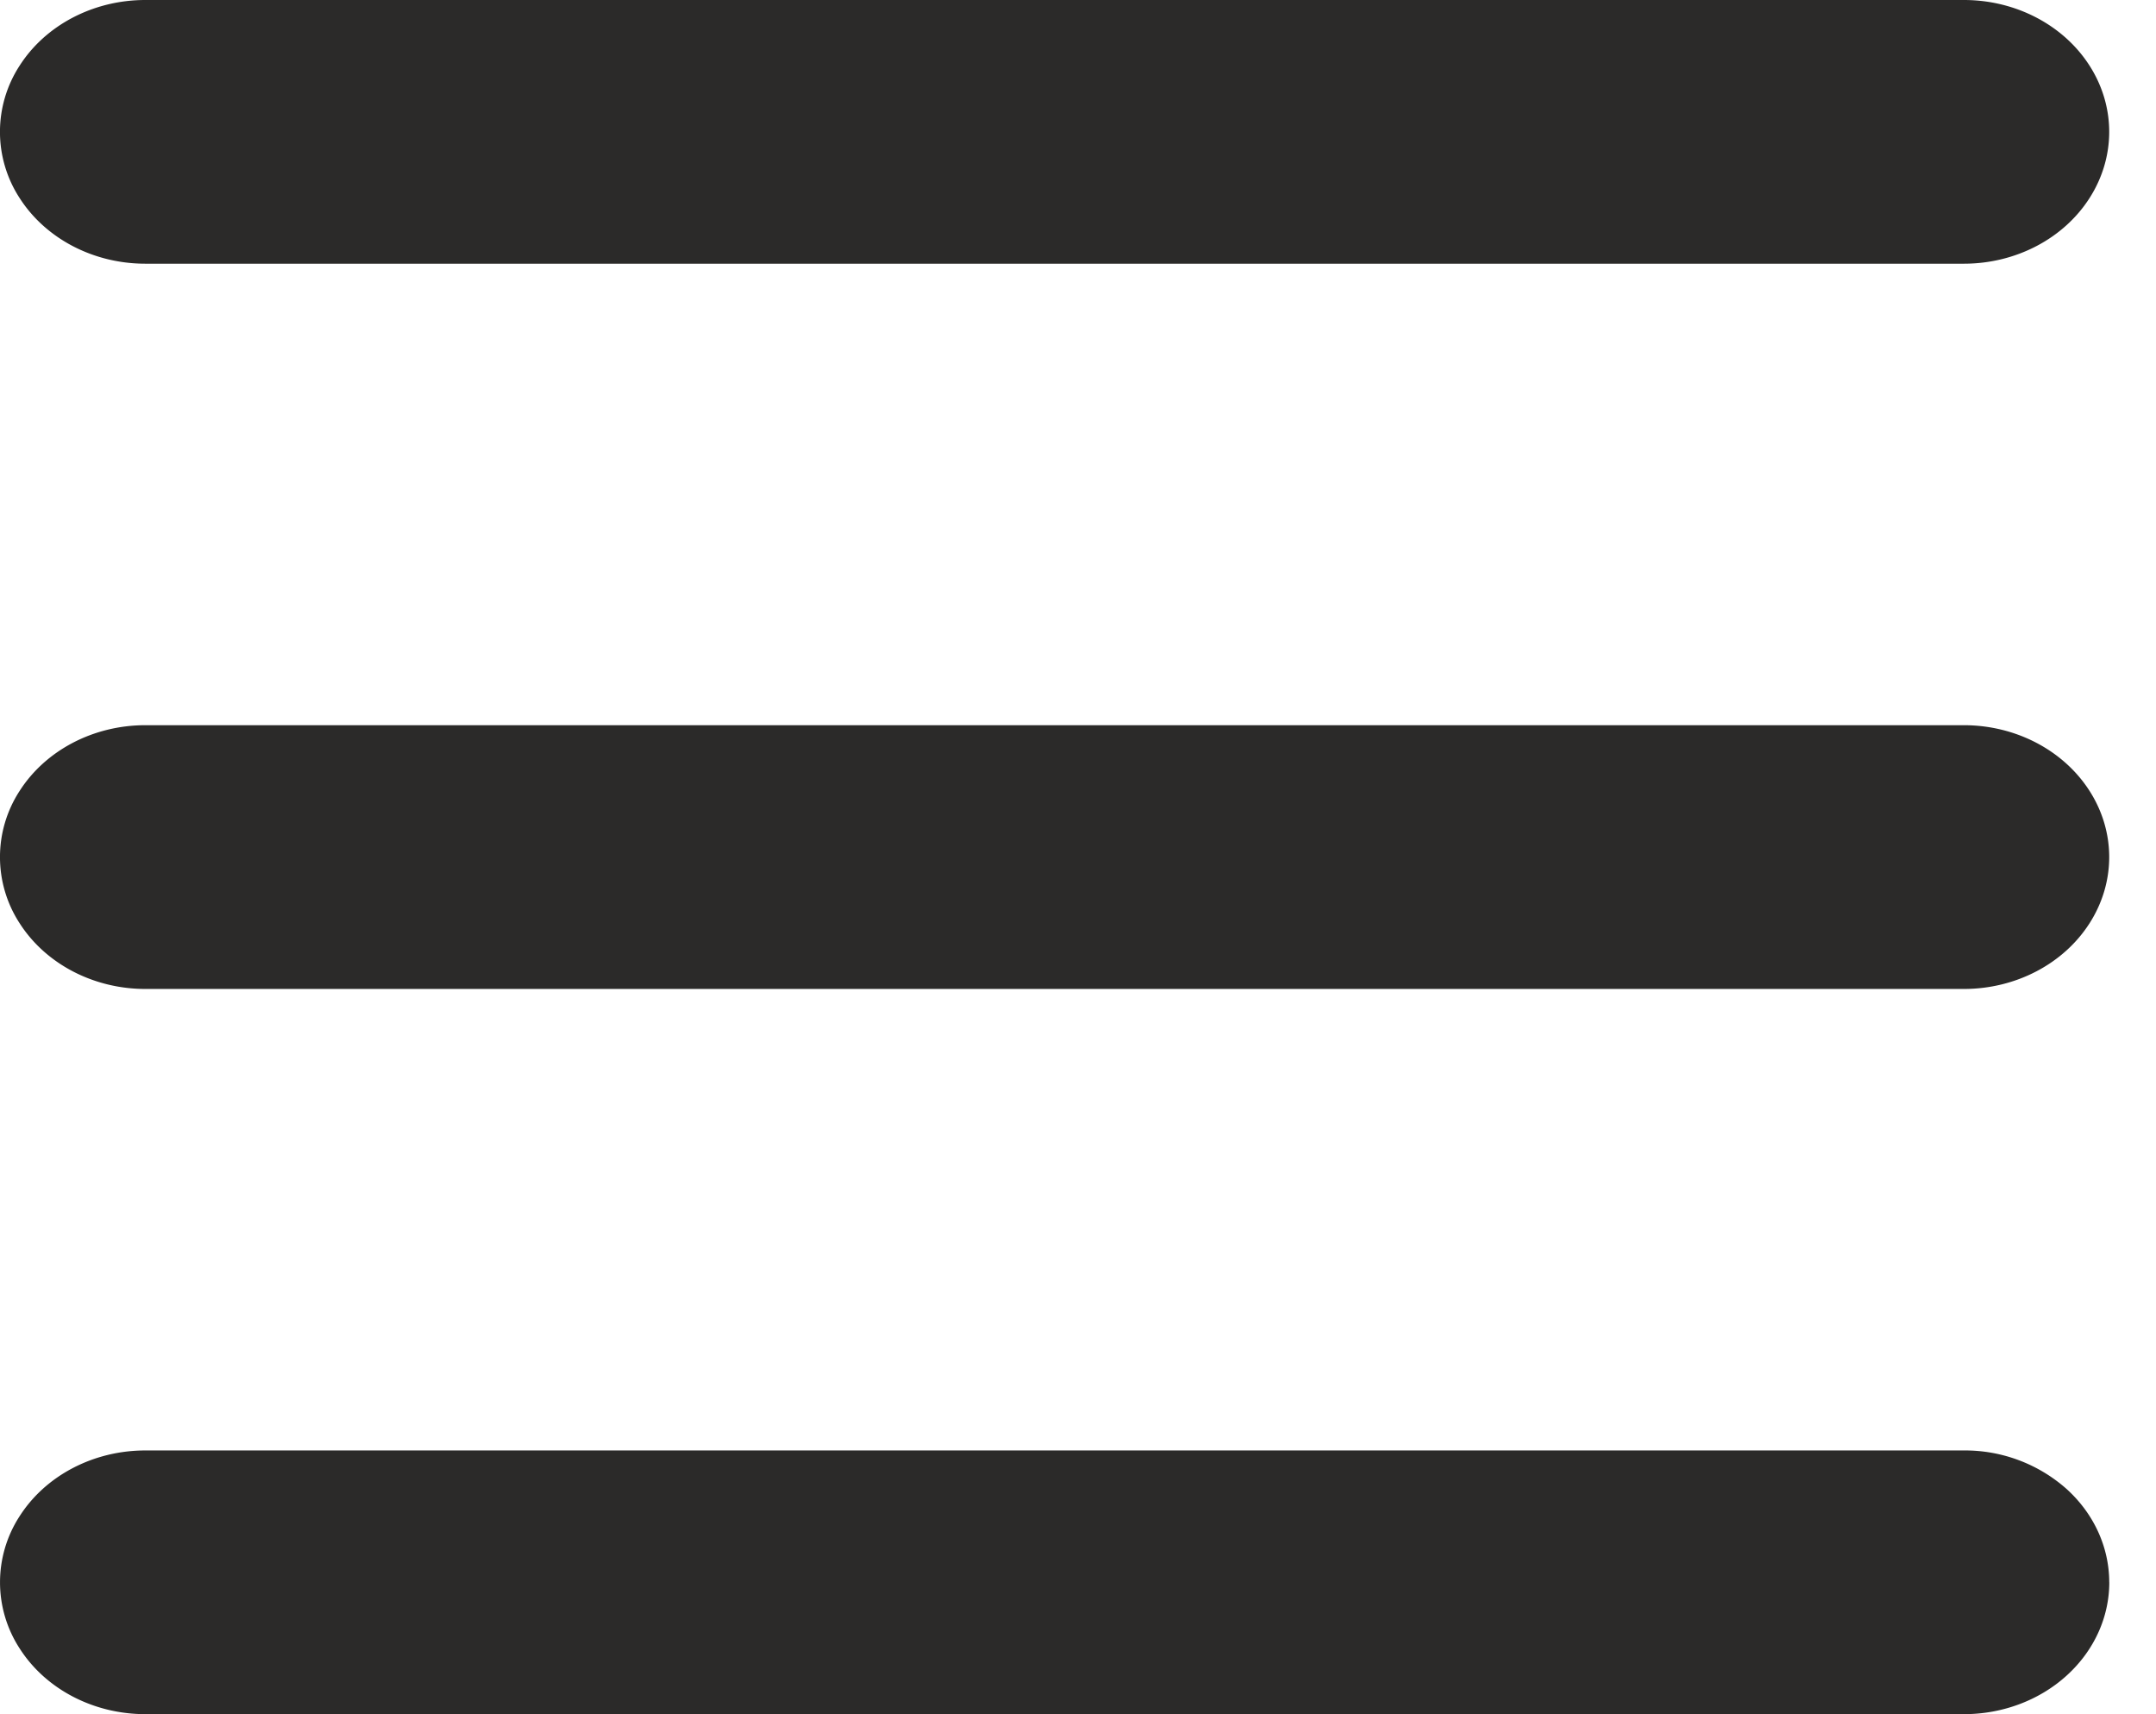 <svg width="39" height="31" fill="none" xmlns="http://www.w3.org/2000/svg"><path d="M35.525 0H2.629C1.69 0 .822.454.352 1.192a2.193 2.193 0 000 2.385c.47.738 1.338 1.192 2.277 1.192h32.896c.939 0 1.807-.454 2.276-1.192.47-.738.47-1.647 0-2.385C37.331.454 36.464 0 35.525 0zm0 13.115H2.629c-.939 0-1.807.455-2.277 1.193a2.193 2.193 0 000 2.384c.47.738 1.338 1.193 2.277 1.193h32.896c.939 0 1.807-.455 2.276-1.193.47-.738.47-1.646 0-2.384s-1.337-1.193-2.276-1.193zm2.629 15.5c0-.632-.277-1.239-.77-1.686a2.77 2.77 0 00-1.859-.698H2.63c-.939 0-1.807.454-2.277 1.192a2.193 2.193 0 000 2.385C.822 30.546 1.69 31 2.63 31h32.896c.697 0 1.366-.251 1.859-.699.493-.447.77-1.053.77-1.686z" fill="#2B2A29"/></svg>
